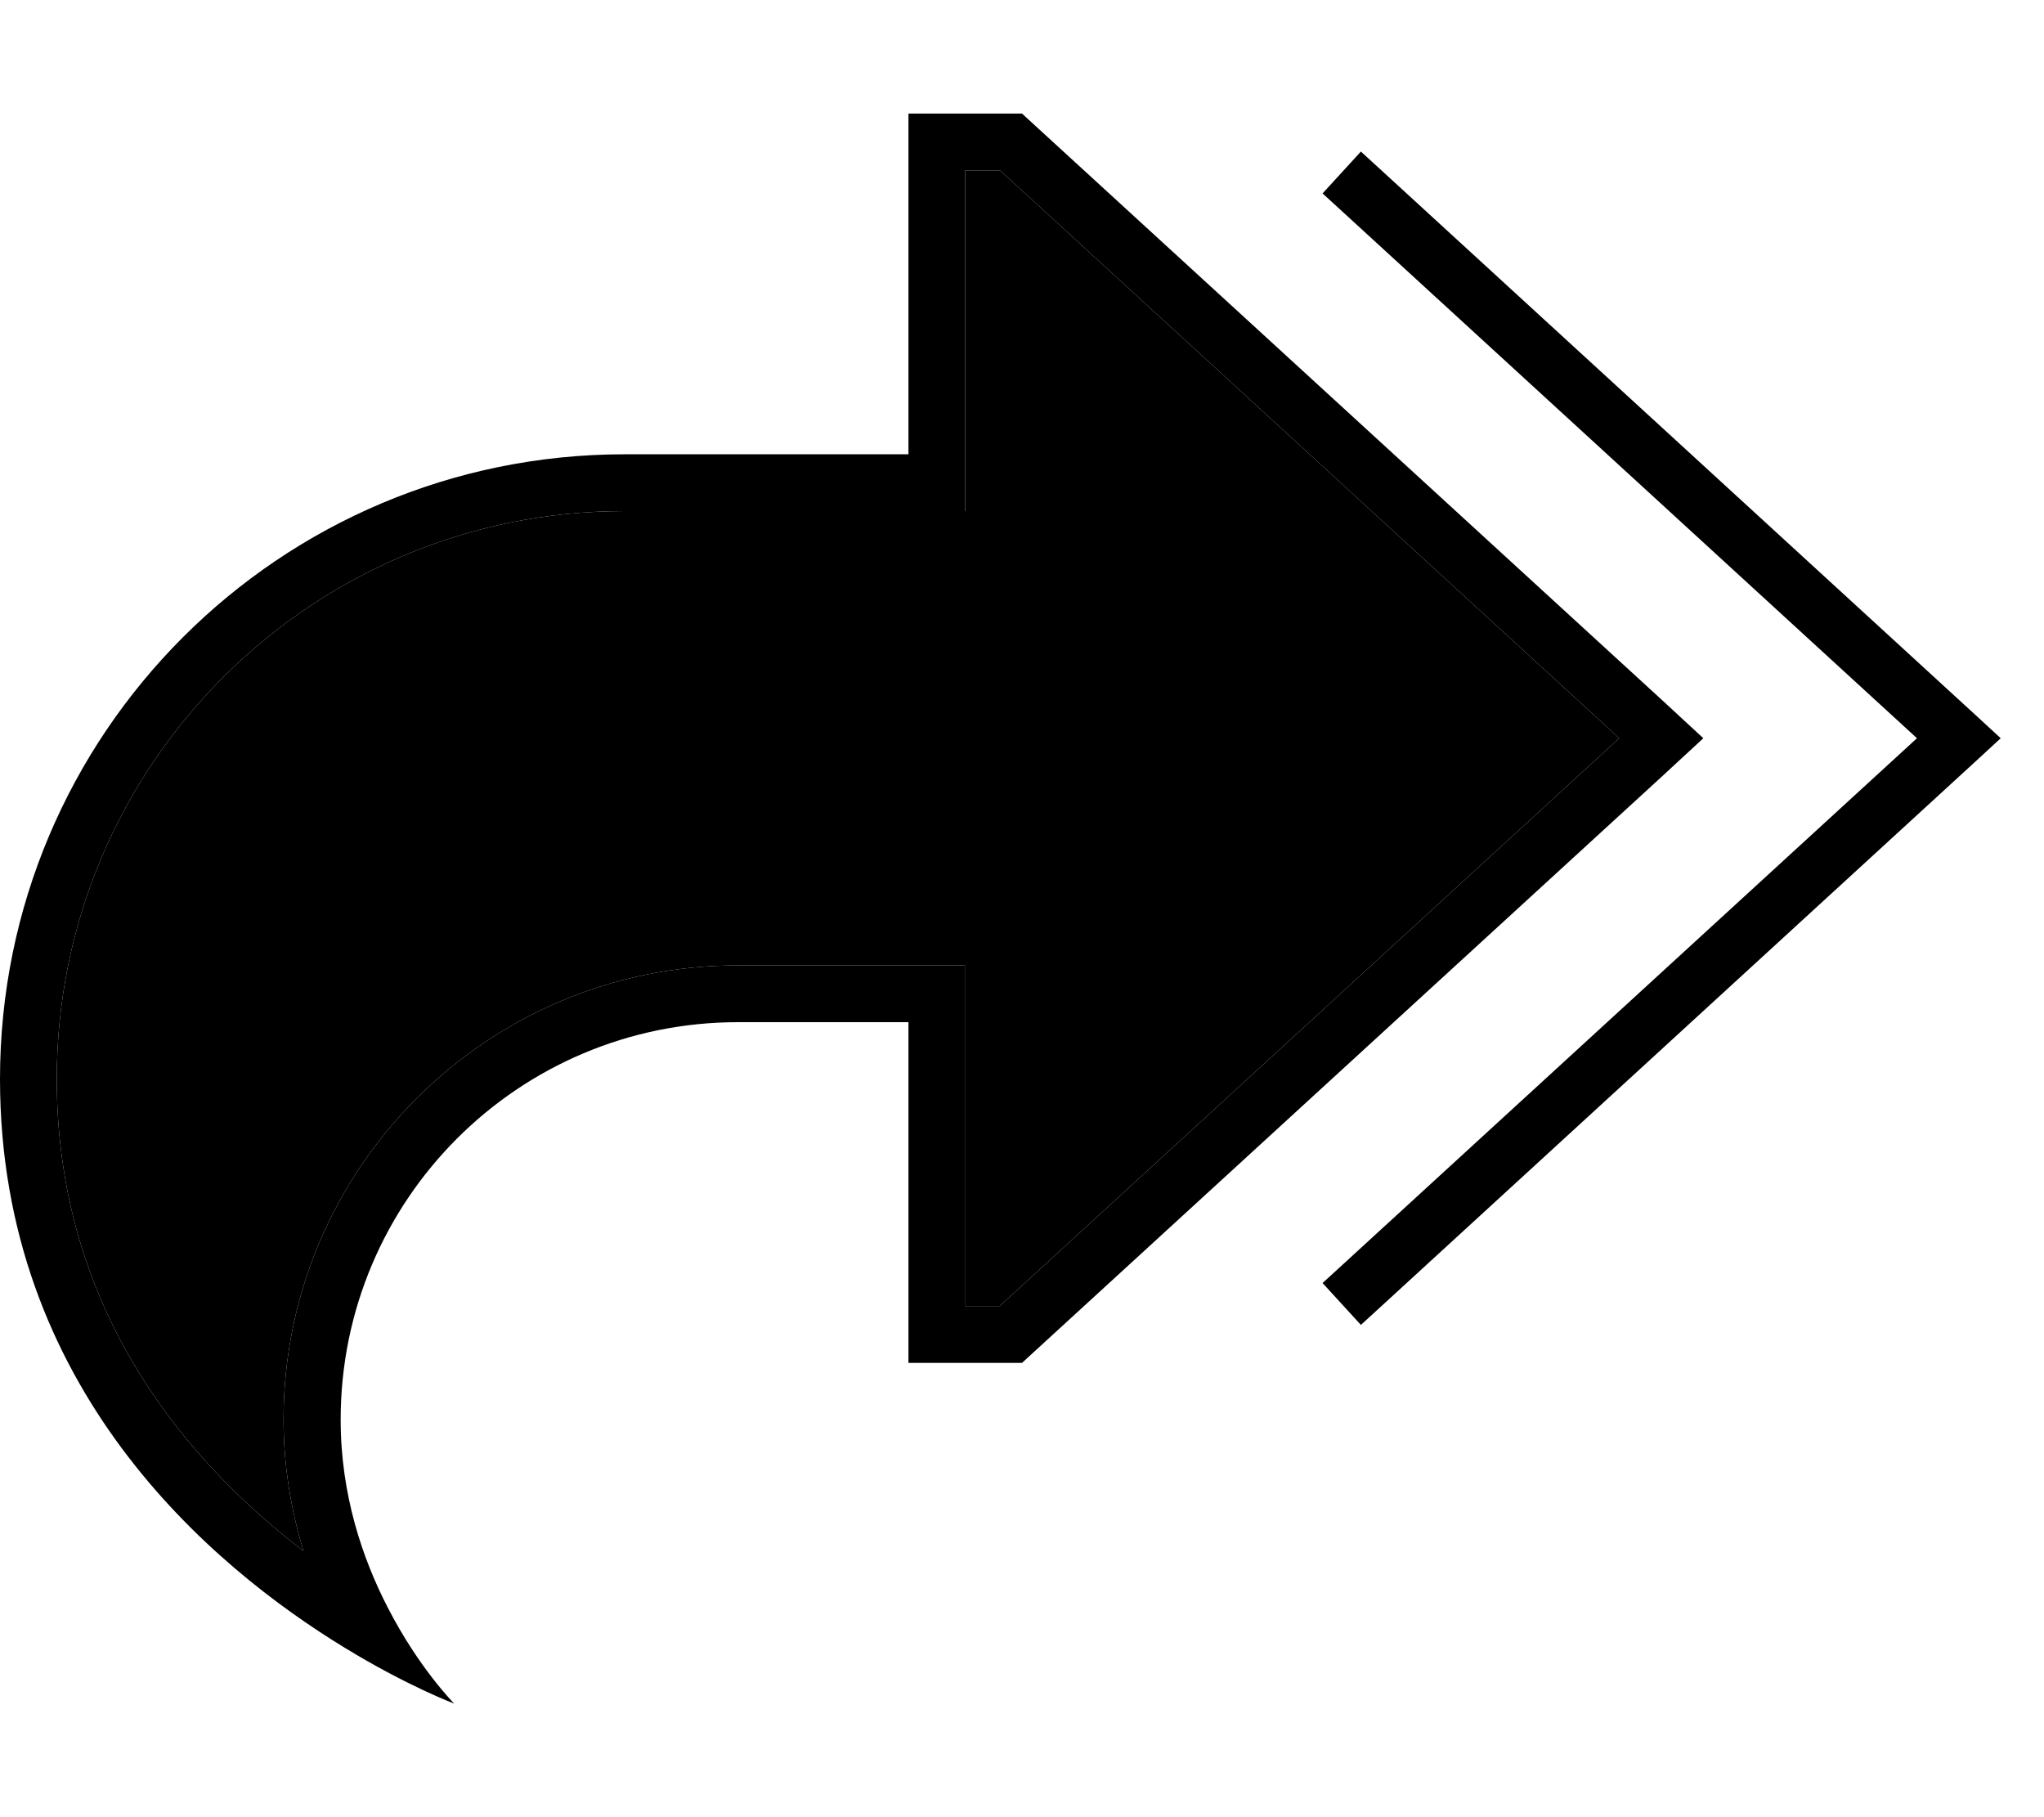 <svg xmlns="http://www.w3.org/2000/svg" viewBox="0 0 576 512"><path class="pr-icon-duotone-secondary" d="M16 304c0 58 28.8 97.9 58.5 124c3.7 3.2 7.4 6.2 11 9c-3.3-11-5.6-23.4-5.6-37c0-70.7 57.3-128 128-128l48 0 16 0 0 16 0 80 9.8 0L456.3 208 281.8 48 272 48l0 80 0 16-16 0-80 0C87.6 144 16 215.6 16 304z"/><path class="pr-icon-duotone-primary" d="M128 480s-13.1-4.9-30.8-15.7C59.3 441.2 0 391.1 0 304c0-97.2 78.8-176 176-176l64 0 16 0 0-16 0-64 0-16 16 0 16 0L468.2 197.1 480 208l-11.8 10.9L288 384l-16 0-16 0 0-16 0-64 0-16-16 0-32 0c-61.9 0-112 50.1-112 112c0 21.2 6.2 39.2 13.2 52.8C118 470 128 480 128 480zM74.5 428c3.7 3.2 7.4 6.2 11 9c-3.3-11-5.6-23.4-5.6-37c0-70.7 57.3-128 128-128l48 0 16 0 0 16 0 80 9.8 0L456.3 208 281.8 48 272 48l0 80 0 16-16 0-80 0C87.6 144 16 215.6 16 304c0 58 28.8 97.9 58.5 124zM378.6 59.9l-5.9-5.4 10.8-11.8 5.9 5.4 168 154 6.4 5.9-6.4 5.9-168 154-5.9 5.4-10.8-11.8 5.9-5.4L540.2 208 378.6 59.9z"/></svg>